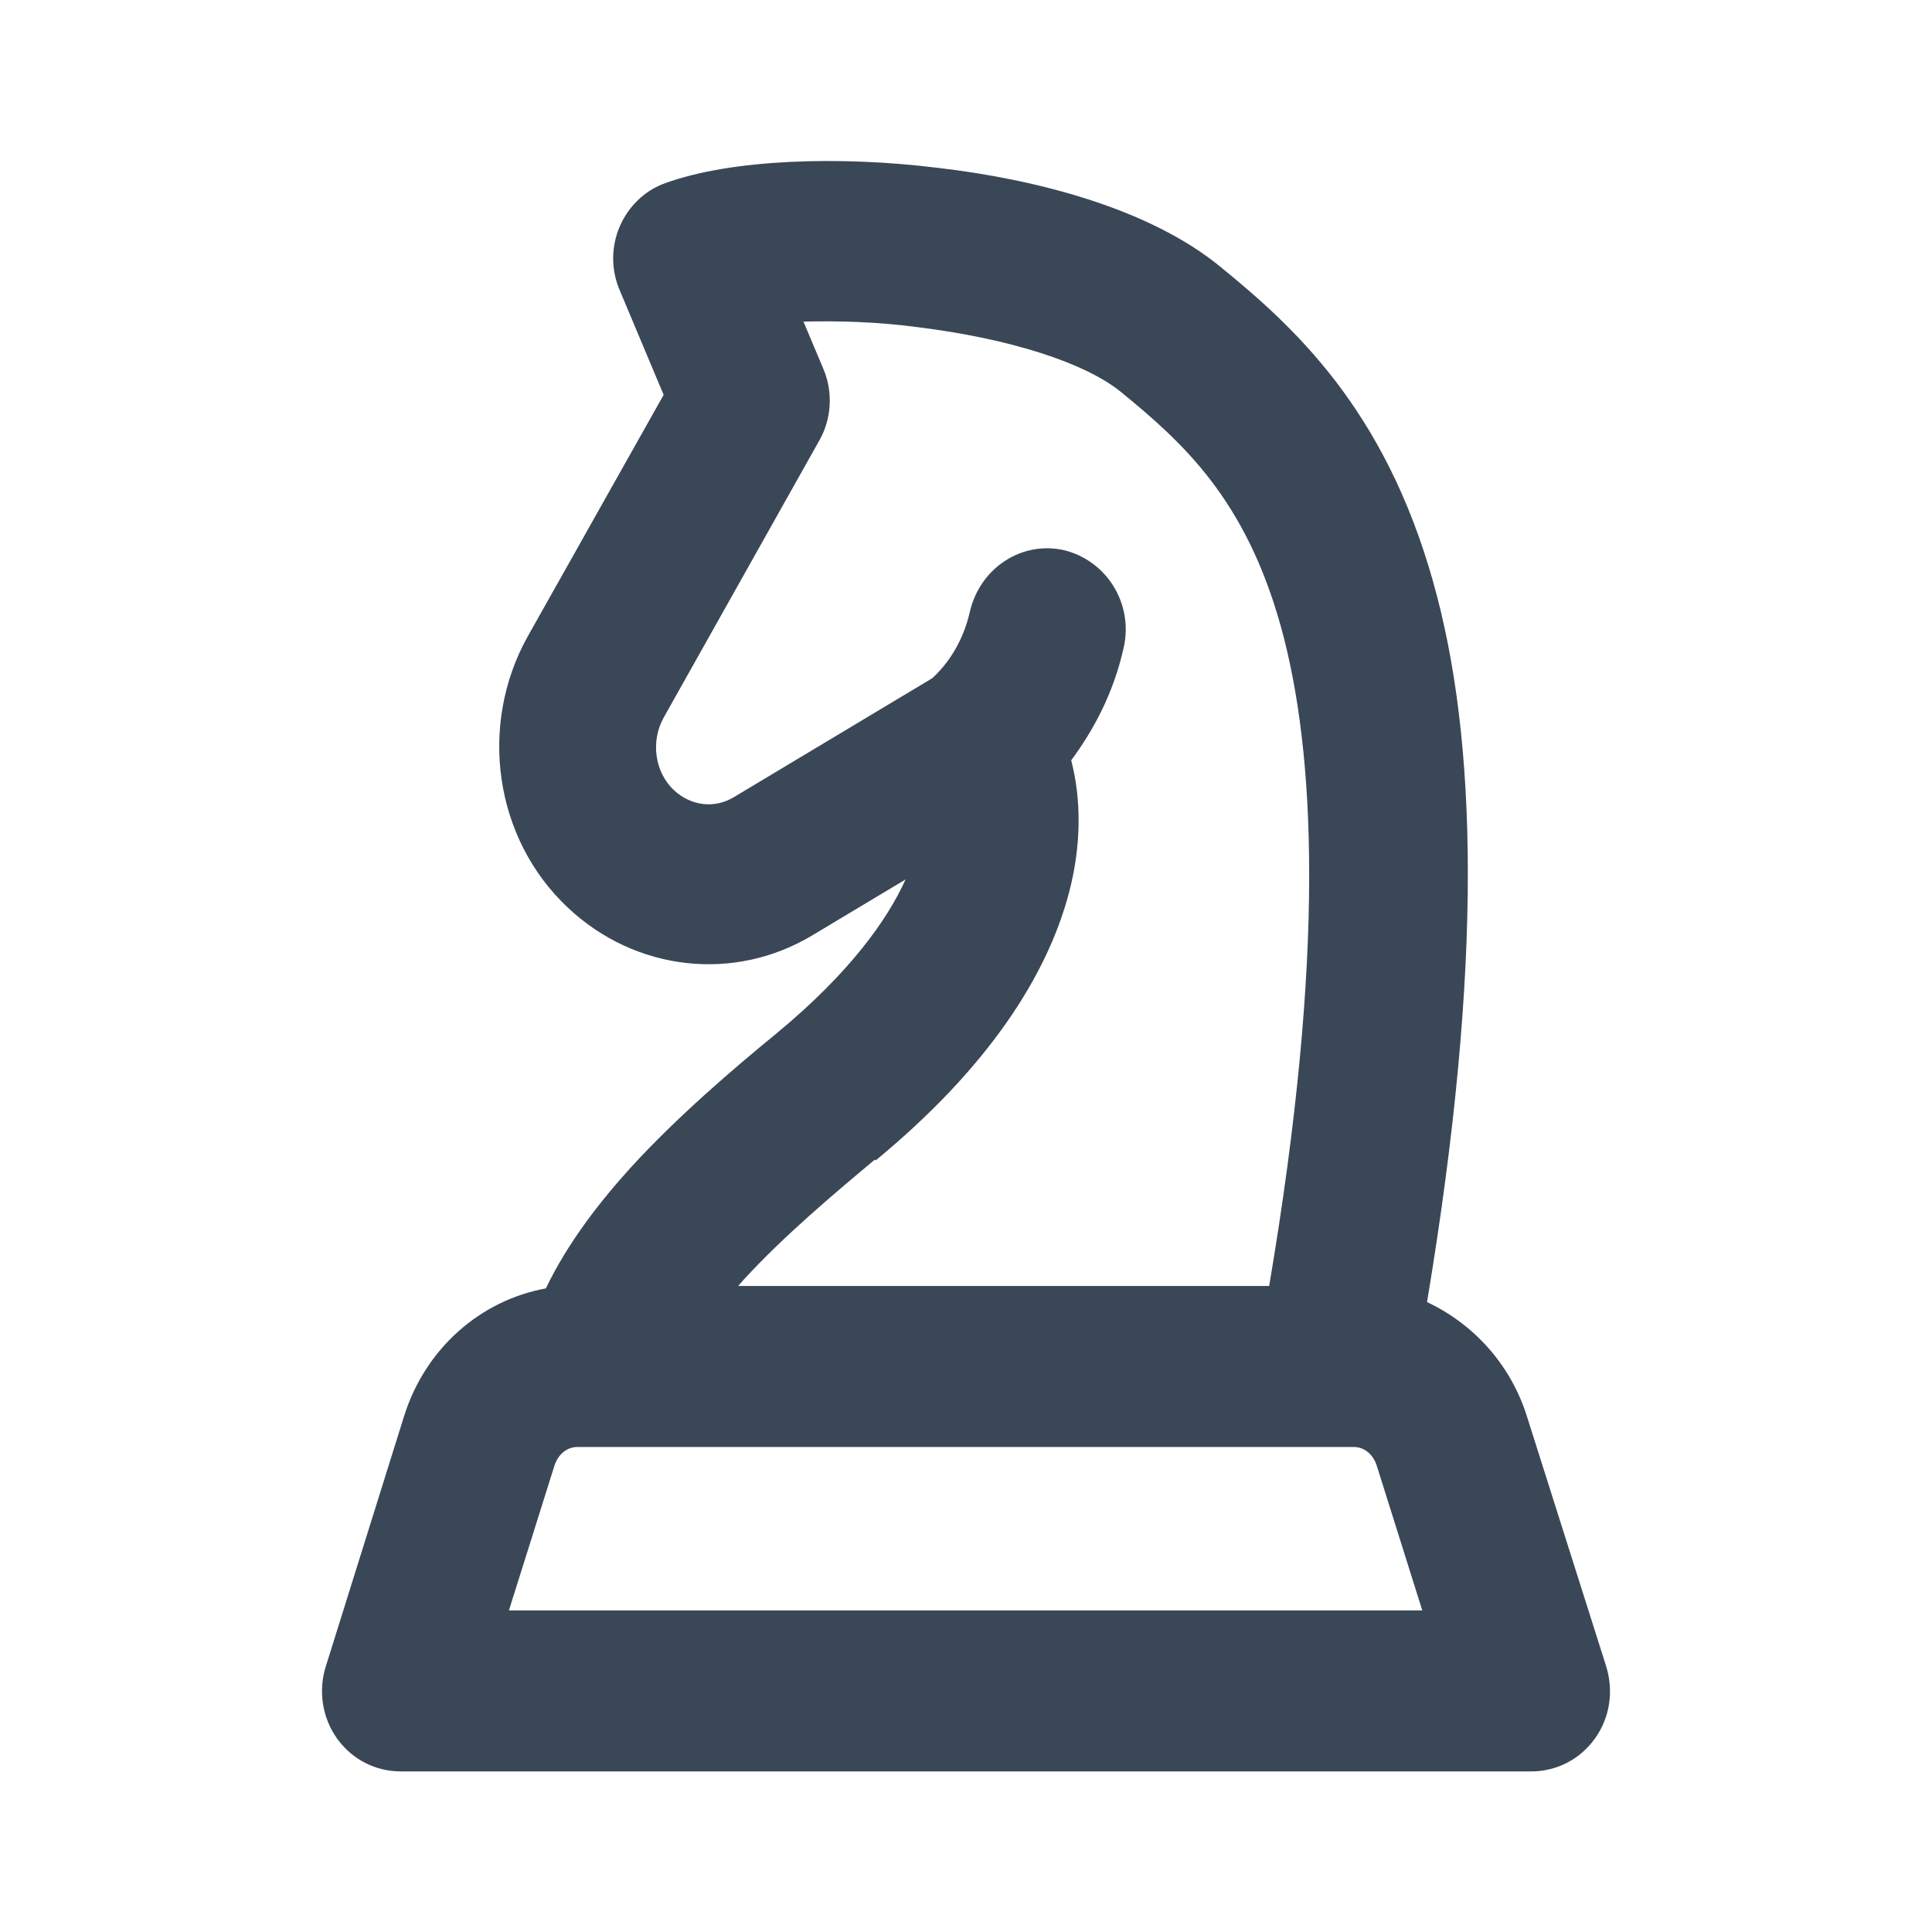 <svg width="24" height="24" viewBox="0 0 24 24" fill="none" xmlns="http://www.w3.org/2000/svg">
<path fill-rule="evenodd" clip-rule="evenodd" d="M19.951 20.695L18.965 17.585C18.761 16.945 18.302 16.445 17.727 16.175C18.429 11.965 18.351 9.175 17.805 7.235C17.2 5.075 16.068 4.055 15.161 3.315C14.273 2.585 12.858 2.225 11.649 2.085C10.439 1.935 9.093 1.975 8.264 2.275C8.01 2.365 7.805 2.565 7.698 2.815C7.59 3.065 7.59 3.355 7.698 3.605L8.244 4.905L6.556 7.905C5.942 9.005 6.137 10.415 7.054 11.275C7.893 12.065 9.122 12.205 10.098 11.615L11.249 10.925C11.024 11.425 10.556 12.085 9.649 12.835C9.112 13.275 8.42 13.865 7.834 14.505C7.454 14.925 7.054 15.435 6.781 16.005C5.961 16.155 5.288 16.755 5.025 17.575L4.049 20.695C3.952 20.995 4 21.335 4.186 21.595C4.371 21.855 4.664 22.005 4.976 22.005H19.024C19.336 22.005 19.629 21.855 19.814 21.595C20 21.335 20.048 21.005 19.951 20.695ZM10.878 14.415C12.273 13.265 13.005 12.125 13.278 11.095C13.434 10.505 13.434 9.935 13.307 9.445C13.58 9.075 13.834 8.615 13.961 8.035C14.078 7.495 13.746 6.965 13.22 6.835C12.693 6.715 12.176 7.055 12.049 7.595C11.961 7.985 11.766 8.255 11.581 8.425L9.112 9.905C8.878 10.045 8.586 10.015 8.371 9.815C8.137 9.595 8.078 9.215 8.244 8.915L10.176 5.475C10.332 5.205 10.351 4.865 10.225 4.575L9.981 3.995C10.39 3.985 10.888 3.995 11.405 4.065C12.537 4.205 13.483 4.505 13.932 4.875C14.702 5.505 15.473 6.205 15.912 7.785C16.341 9.335 16.468 11.825 15.766 15.975H9.171C9.171 15.975 9.22 15.915 9.249 15.885C9.737 15.355 10.341 14.845 10.868 14.405L10.878 14.415ZM6.322 20.005L6.888 18.205C6.937 18.055 7.054 17.975 7.171 17.975H16.819C16.936 17.975 17.053 18.055 17.102 18.205L17.668 20.005H6.322Z" fill="#3A4757"/>
</svg>
